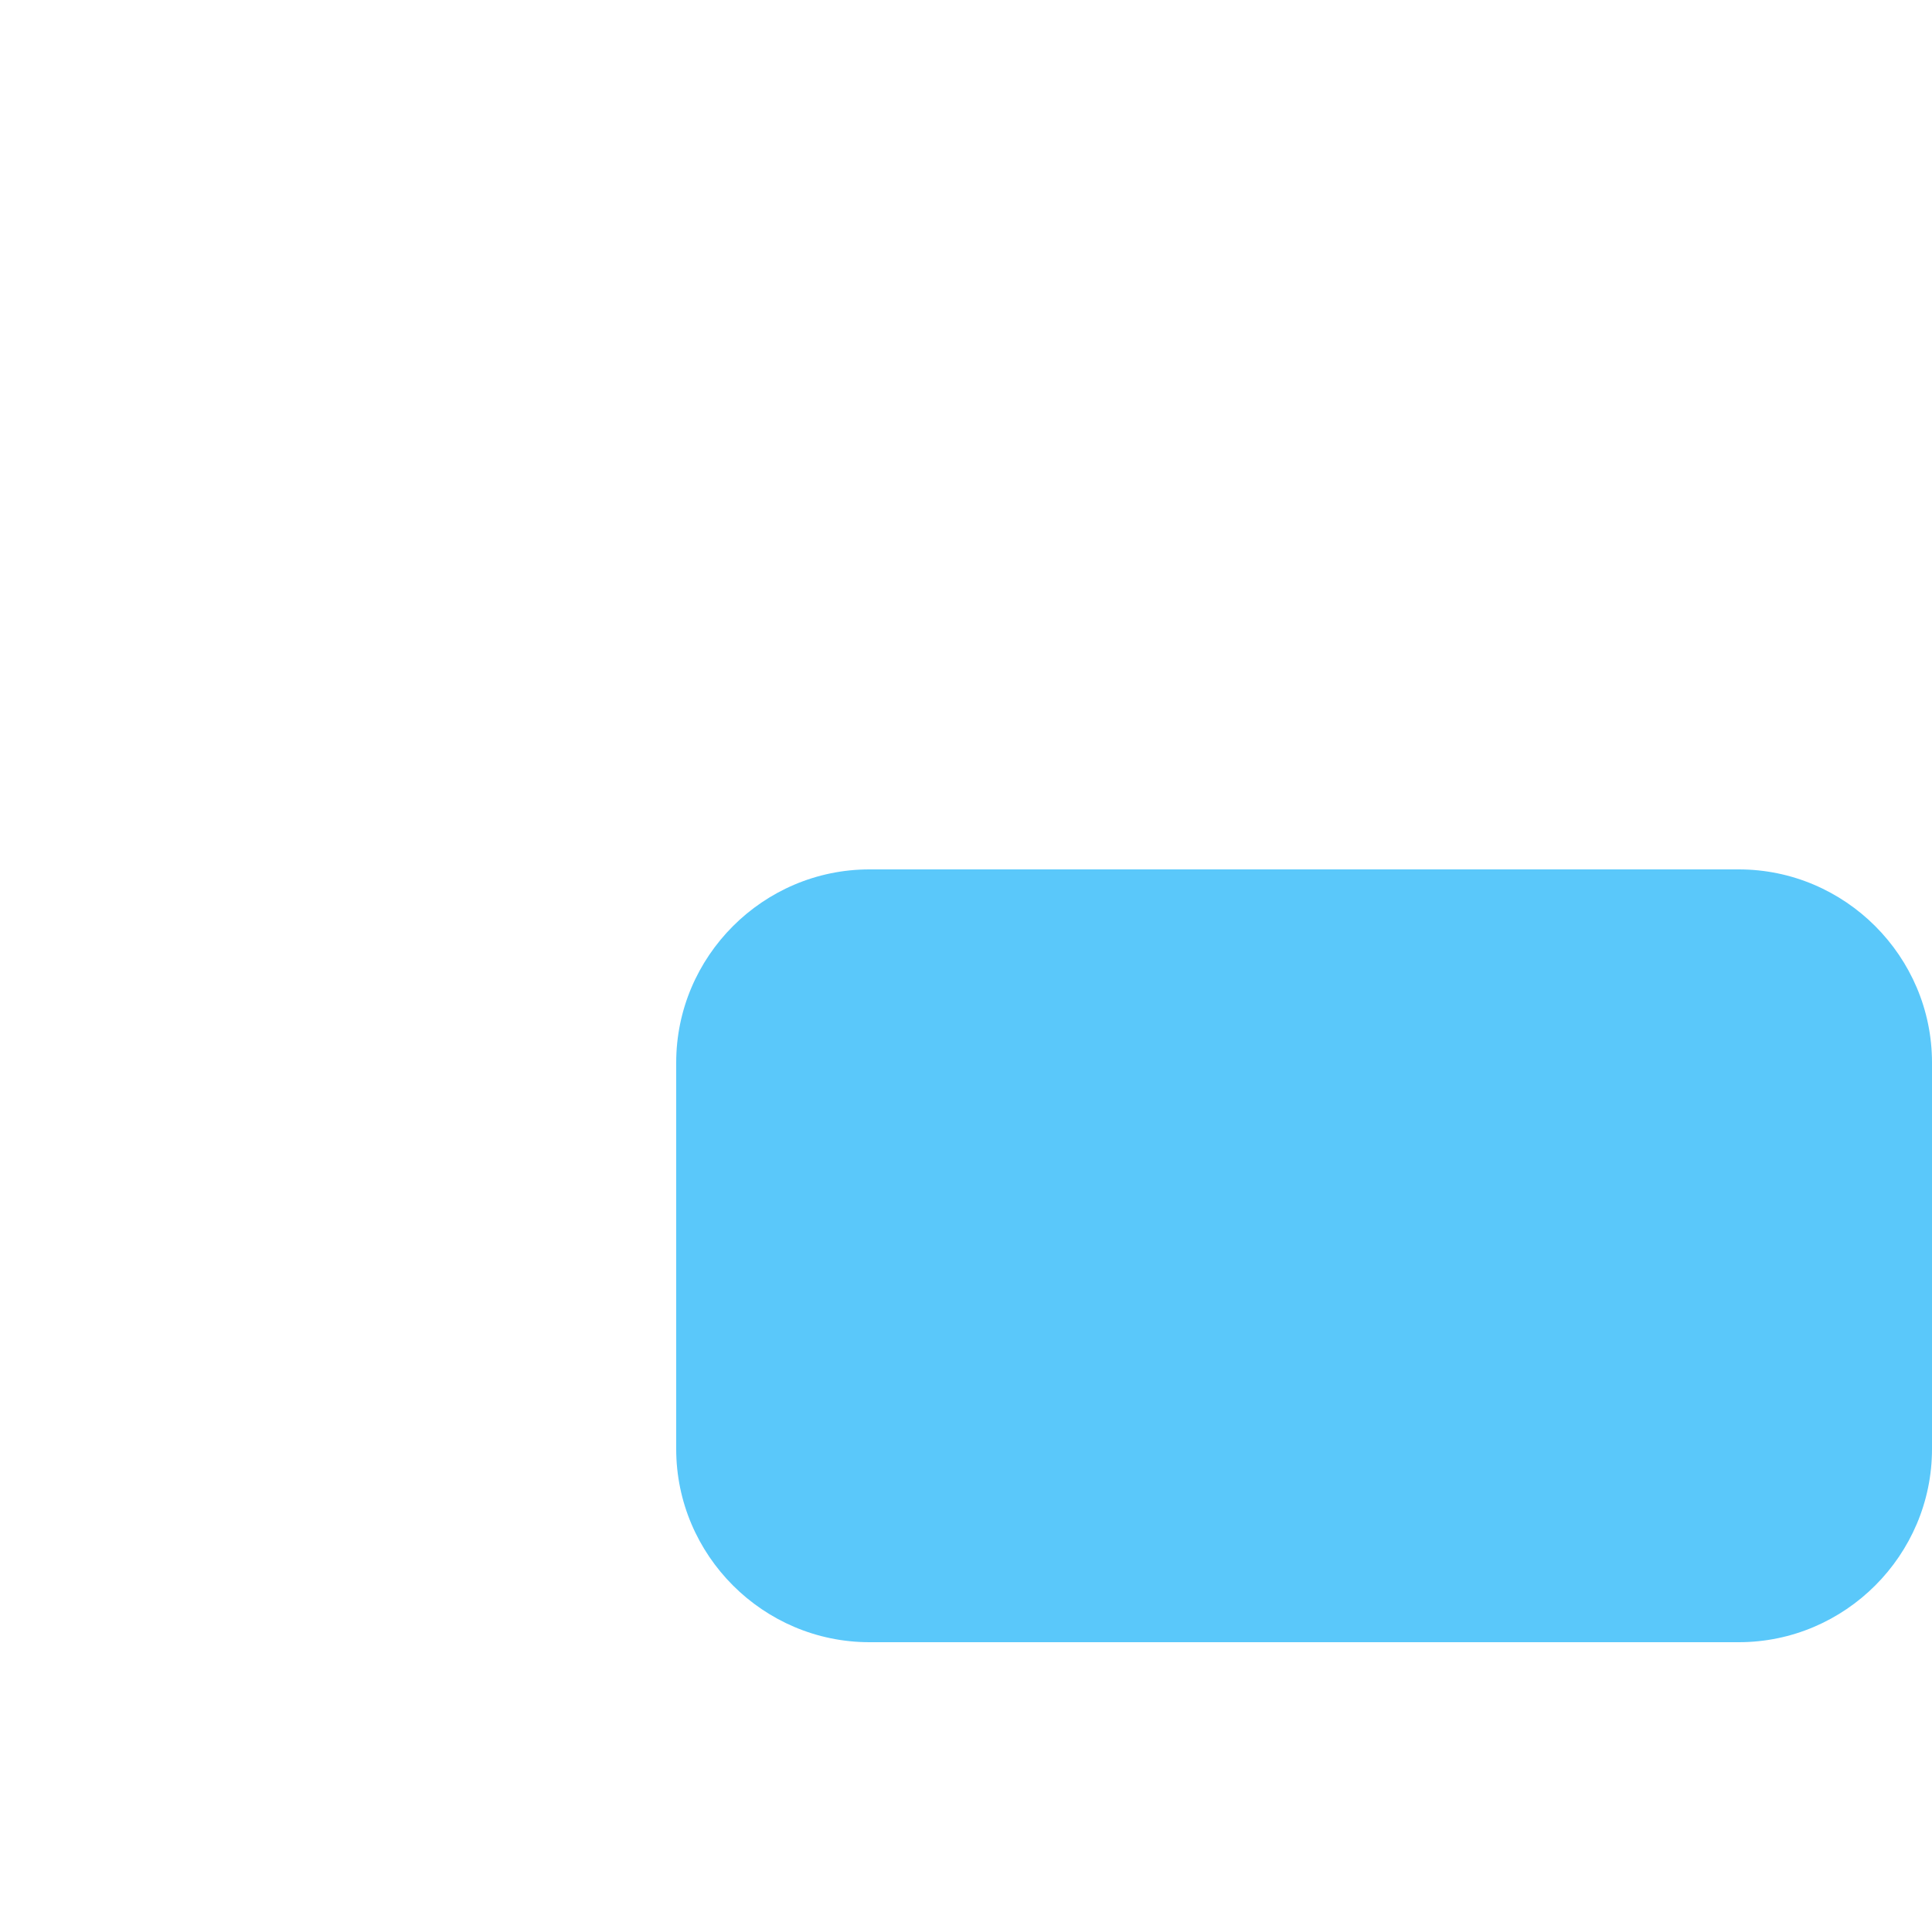 <?xml version="1.0" standalone="no"?><!DOCTYPE svg PUBLIC "-//W3C//DTD SVG 1.1//EN" "http://www.w3.org/Graphics/SVG/1.1/DTD/svg11.dtd"><svg t="1546924782286" class="icon" style="" viewBox="0 0 1024 1024" version="1.1" xmlns="http://www.w3.org/2000/svg" p-id="4445" xmlns:xlink="http://www.w3.org/1999/xlink" width="200" height="200"><defs><style type="text/css"></style></defs><path d="M460.8 460.8h460.8c56.32 0 102.4 46.08 102.4 102.4v204.8c0 56.32-46.08 102.4-102.4 102.4H460.8c-56.32 0-102.4-46.08-102.4-102.4v-204.8c0-56.32 46.08-102.4 102.4-102.4z" fill="#5AC8FA" p-id="4446"></path><path d="M51.2 358.4h921.6V256c0-30.72-20.48-51.2-51.2-51.2H102.4c-30.72 0-51.2 20.48-51.2 51.2v102.4z m0 51.2v358.4c0 30.72 20.48 51.2 51.2 51.2h819.2c30.72 0 51.2-20.48 51.2-51.2V409.6H51.2z m51.2-256h819.2c56.32 0 102.4 46.08 102.4 102.4v512c0 56.32-46.08 102.4-102.4 102.4H102.4c-56.32 0-102.4-46.08-102.4-102.4V256c0-56.32 46.08-102.4 102.4-102.4z m25.6 563.2h358.4c15.36 0 25.6 10.24 25.6 25.6s-10.24 25.6-25.6 25.6h-358.4c-15.36 0-25.6-10.24-25.6-25.6s10.24-25.6 25.6-25.6z m460.8 0h51.2c15.36 0 25.6 10.24 25.6 25.6s-10.24 25.6-25.6 25.6h-51.2c-15.36 0-25.6-10.24-25.6-25.6s10.24-25.6 25.6-25.6z" fill="" p-id="4447"></path></svg>